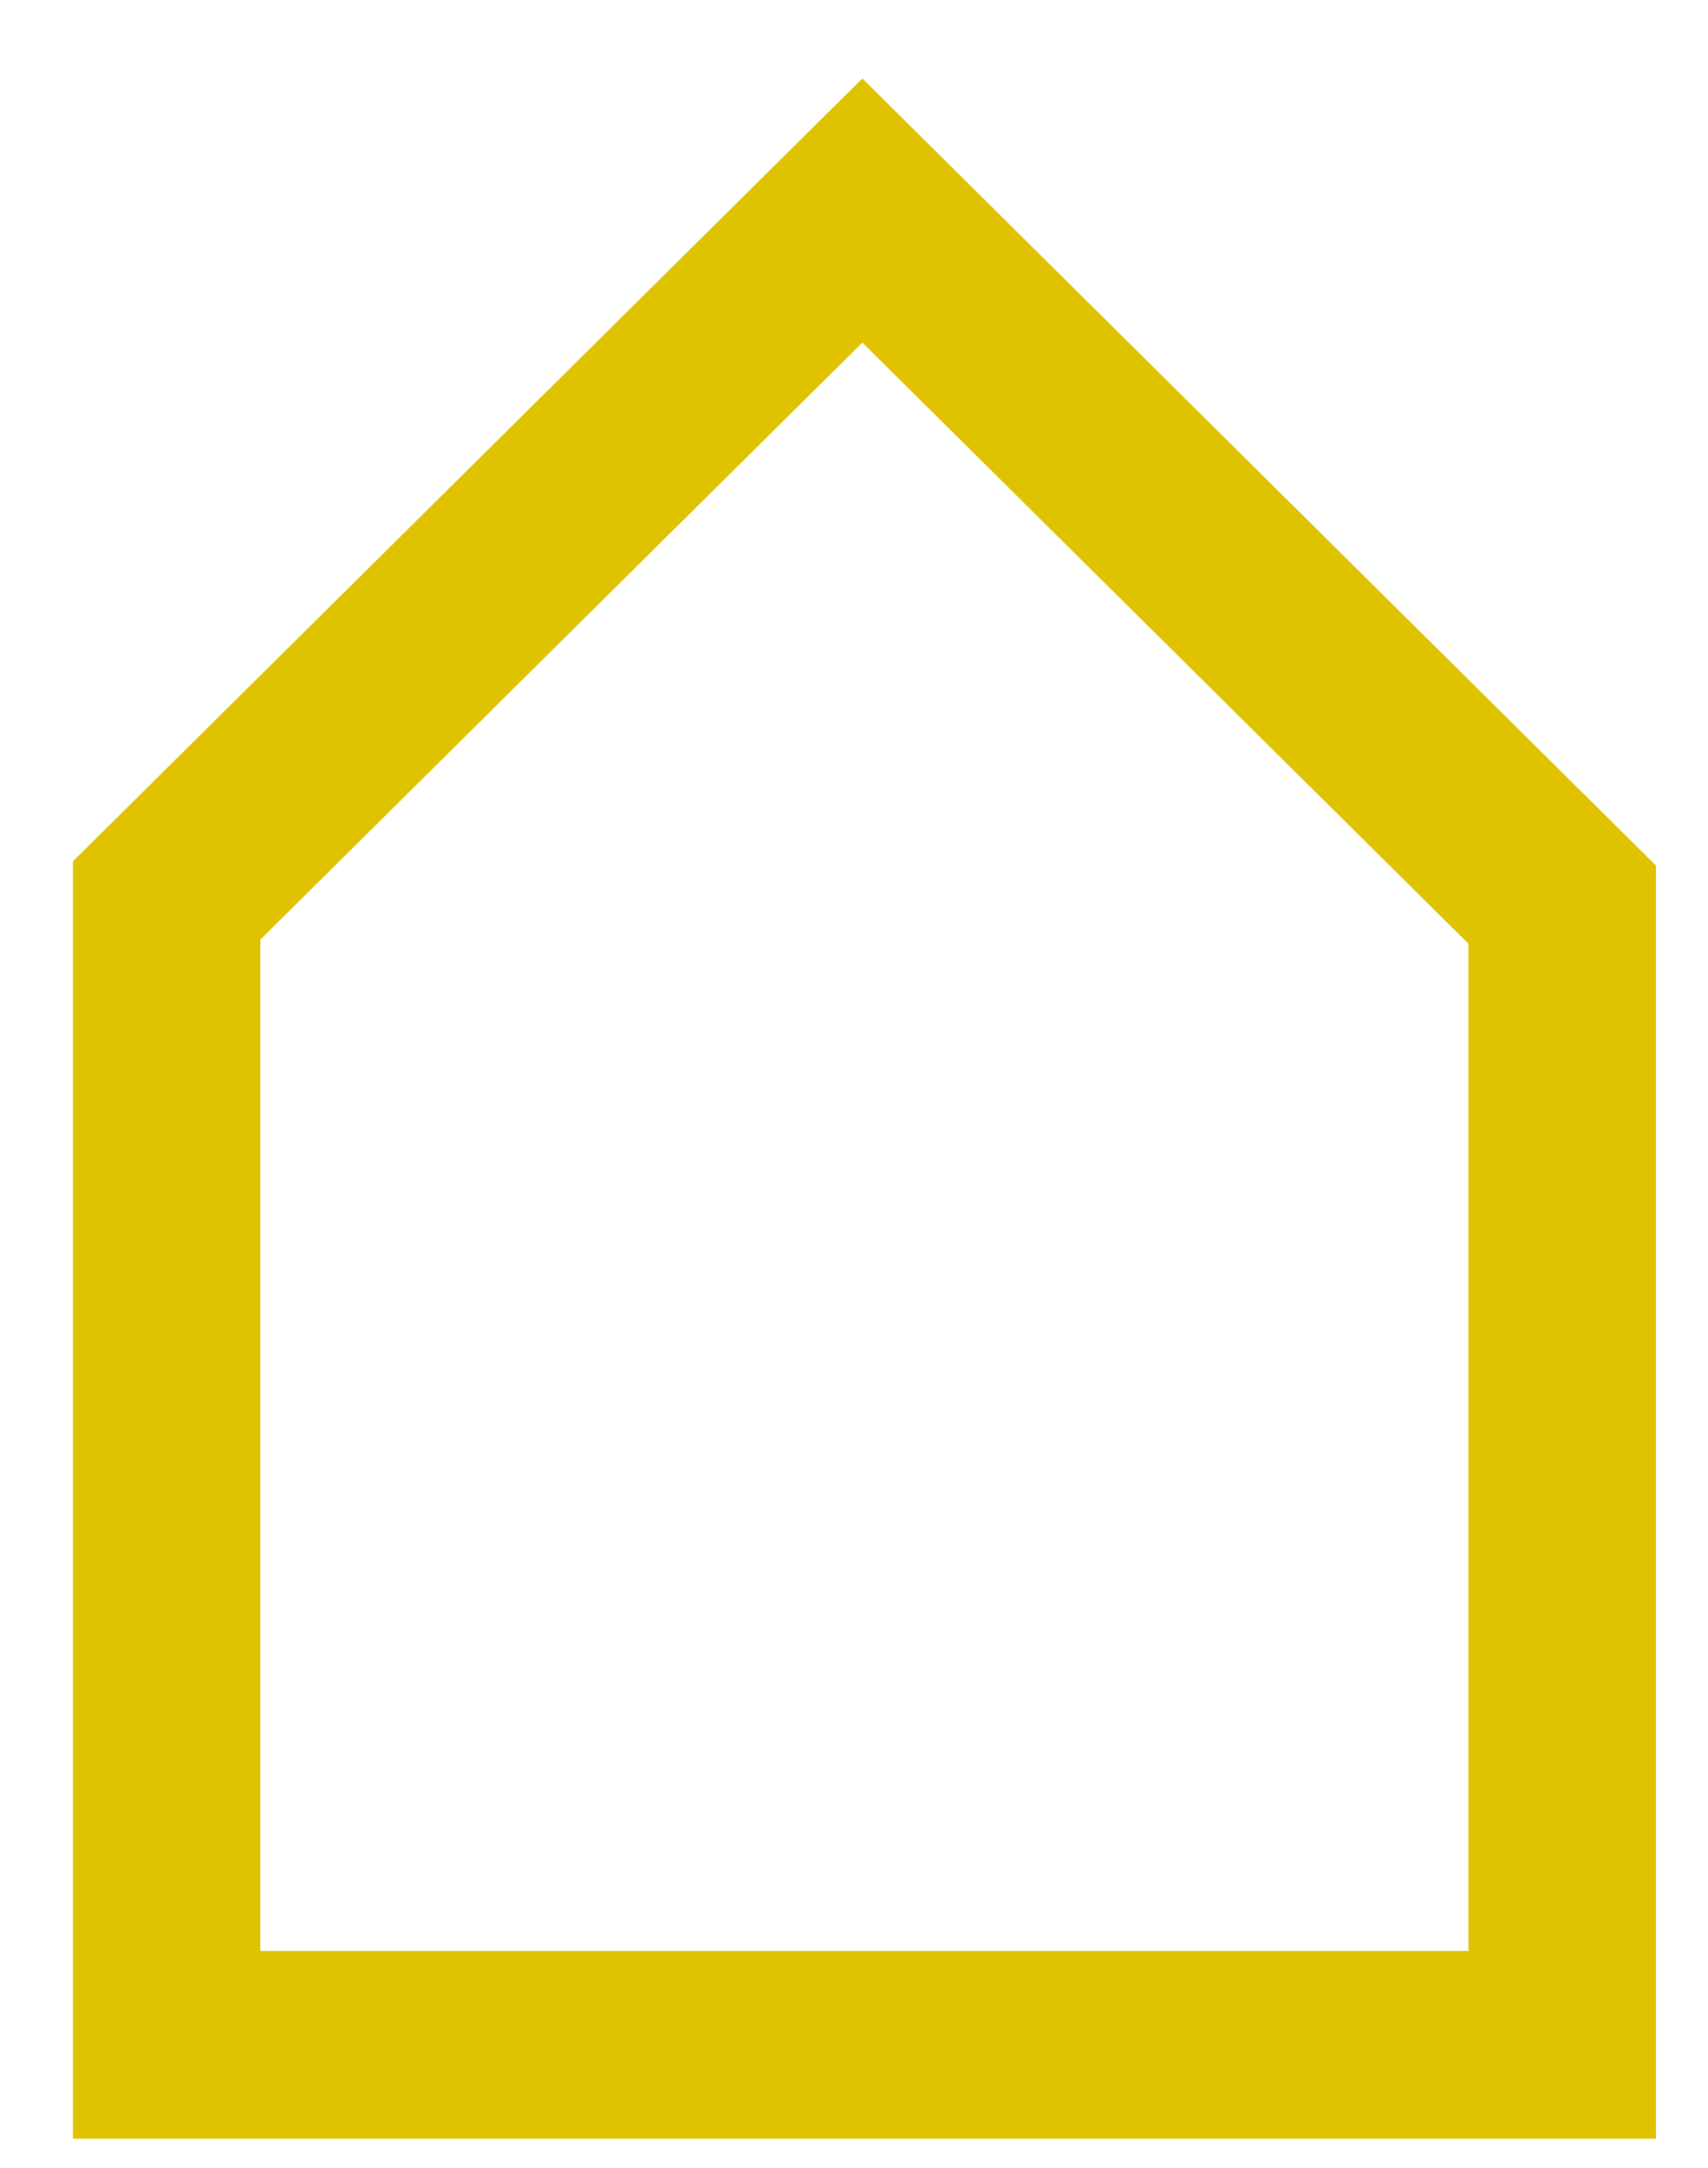 <svg xmlns="http://www.w3.org/2000/svg" id="Ebene_1" viewBox="-212 370.8 82 104"><style type="text/css">
	.st0{fill:none;stroke:#dfc200;stroke-width:9;}
</style><title>  Artboard</title><desc>  Created with Sketch.</desc><g id="Artboard"><polygon id="Path" class="st0" points="-204 468.9 -204 414 -170.6 380.9 -137 414.2 -137 468.9 "/></g></svg>
